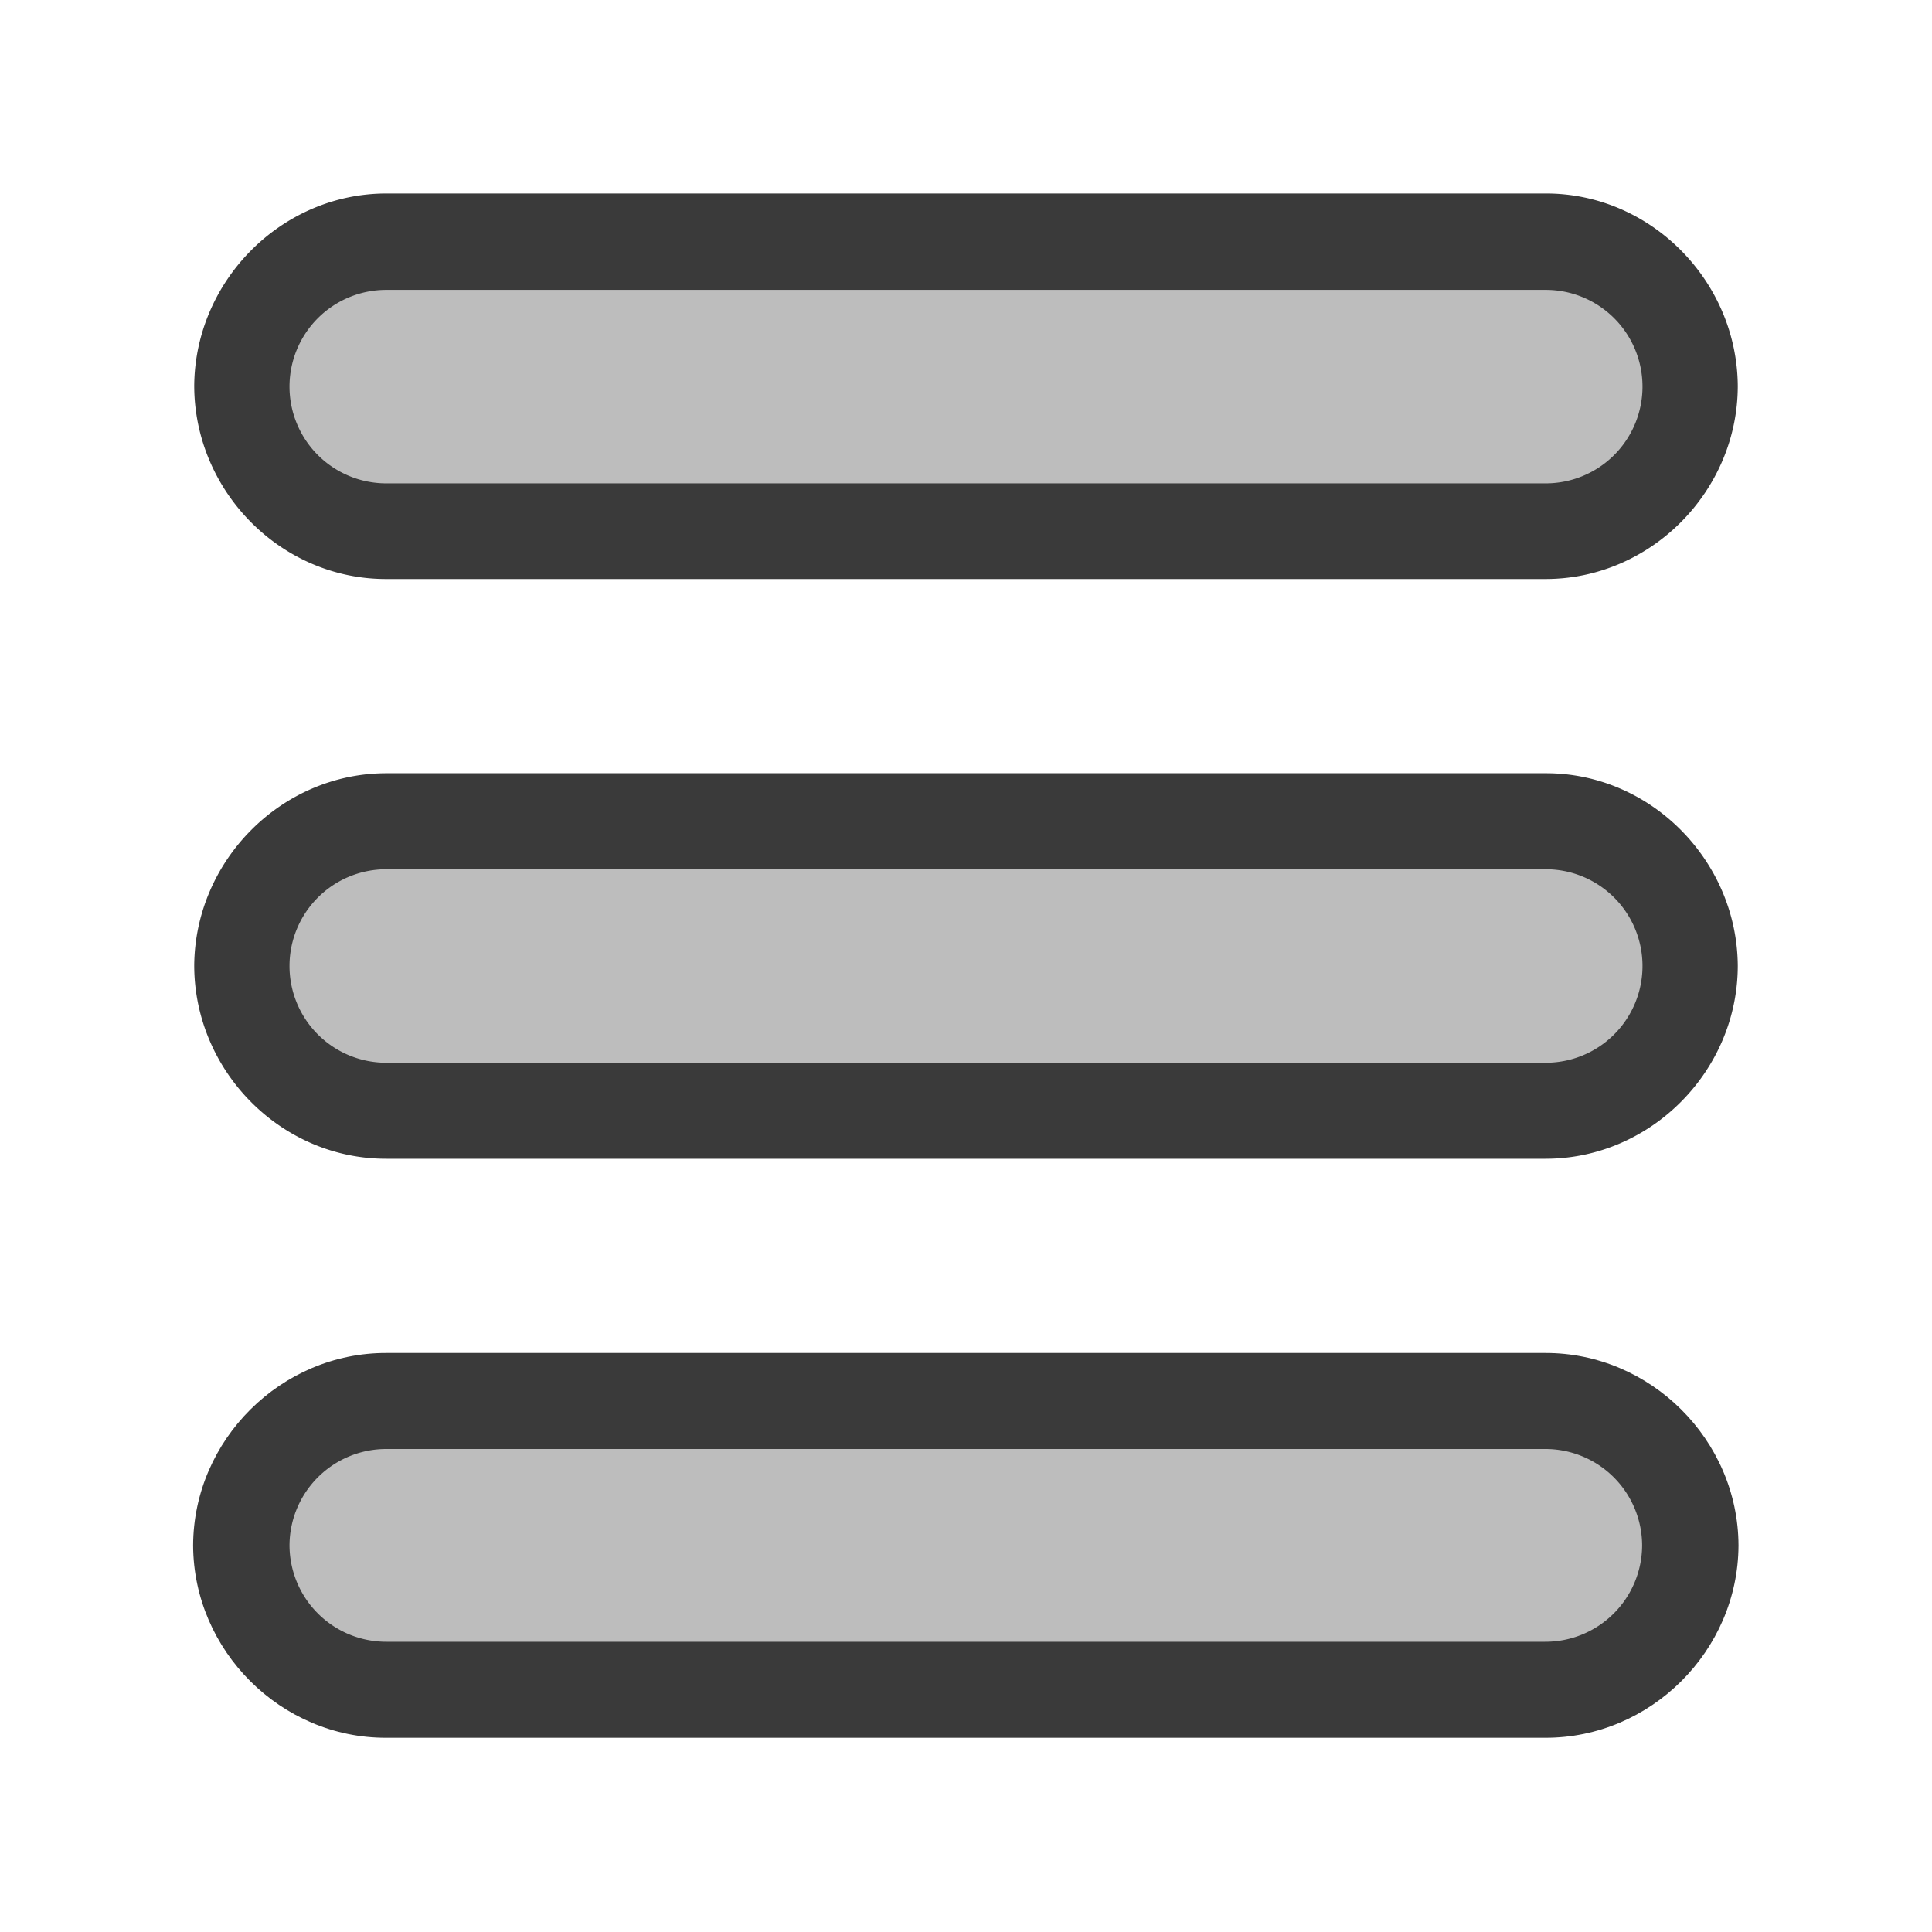 <?xml version="1.0" encoding="UTF-8" standalone="no"?>
<svg
   inkscape:export-ydpi="96.000008"
   inkscape:export-xdpi="96.000008"
   inkscape:export-filename="D:\projects\git\dcc_platform\icons\ham_00.png"
   sodipodi:docname="ham_00.svg"
   inkscape:version="1.1.1 (3bf5ae0d25, 2021-09-20)"
   id="svg8"
   version="1.1"
   viewBox="0 0 5.292 5.292"
   height="20"
   width="20"
   xmlns:inkscape="http://www.inkscape.org/namespaces/inkscape"
   xmlns:sodipodi="http://sodipodi.sourceforge.net/DTD/sodipodi-0.dtd"
   xmlns="http://www.w3.org/2000/svg"
   xmlns:svg="http://www.w3.org/2000/svg"
   xmlns:rdf="http://www.w3.org/1999/02/22-rdf-syntax-ns#"
   xmlns:cc="http://creativecommons.org/ns#"
   xmlns:dc="http://purl.org/dc/elements/1.1/">
  <defs
     id="defs2">
    <pattern
       id="EMFhbasepattern"
       patternUnits="userSpaceOnUse"
       width="6"
       height="6"
       x="0"
       y="0" />
  </defs>
  <sodipodi:namedview
     inkscape:document-rotation="0"
     inkscape:window-maximized="1"
     inkscape:window-y="-8"
     inkscape:window-x="-8"
     inkscape:window-height="1017"
     inkscape:window-width="1920"
     units="px"
     showgrid="false"
     inkscape:current-layer="layer1"
     inkscape:document-units="px"
     inkscape:cy="11.8125"
     inkscape:cx="11.03125"
     inkscape:zoom="16"
     inkscape:pageshadow="2"
     inkscape:pageopacity="0.0"
     borderopacity="1.0"
     bordercolor="#666666"
     pagecolor="#ffffff"
     id="base"
     inkscape:pagecheckerboard="0" />
  <g
     transform="translate(0,-292.767)"
     id="layer1"
     inkscape:groupmode="layer"
     inkscape:label="Layer 1">
    <g
       id="path868">
      <path
         style="color:#000000;fill:#3a3a3a;stroke-linecap:round;stroke-linejoin:round;-inkscape-stroke:none;paint-order:stroke markers fill"
         d="m 1.059,294.885 c -0.288,-2.5e-4 -0.525,0.239 -0.527,0.527 6.3849e-4,0.289 0.238,0.53 0.527,0.529 h 3.174 c 0.289,2.5e-4 0.527,-0.241 0.527,-0.529 -0.002,-0.288 -0.239,-0.528 -0.527,-0.527 h -3.172 z m -0.002,0.527 a 0.265,0.265 0 0 0 0.002,0 h 3.174 a 0.265,0.265 0 0 0 0.002,0 0.265,0.265 0 0 0 0,0.002 0.265,0.265 0 0 0 -0.002,0 H 1.059 a 0.265,0.265 0 0 0 -0.002,0 0.265,0.265 0 0 0 0,-0.002 z"
         id="path994" />
      <path
         style="color:#000000;fill:#bdbdbd;stroke-width:0.529;stroke-linecap:round;stroke-linejoin:round;-inkscape-stroke:none;paint-order:stroke markers fill"
         d="m 1.059,295.148 a 0.265,0.265 0 0 0 -0.266,0.264 0.265,0.265 0 0 0 0.266,0.266 h 3.174 a 0.265,0.265 0 0 0 0.266,-0.266 0.265,0.265 0 0 0 -0.266,-0.264 z"
         id="path996" />
    </g>
    <g
       id="path872">
      <path
         style="color:#000000;fill:#3a3a3a;stroke-linecap:round;stroke-linejoin:round;-inkscape-stroke:none;paint-order:stroke markers fill"
         d="M 1.059,296.473 C 0.77,296.472 0.53,296.711 0.529,297 c 9.9426e-4,0.289 0.241,0.528 0.529,0.527 H 4.232 C 4.521,297.528 4.761,297.289 4.762,297 4.761,296.711 4.521,296.472 4.232,296.473 h -3.172 z"
         id="path1000" />
      <path
         style="color:#000000;fill:#bdbdbd;stroke-width:0.529;stroke-linecap:round;stroke-linejoin:round;-inkscape-stroke:none;paint-order:stroke markers fill"
         d="M 1.059,296.736 A 0.265,0.265 0 0 0 0.793,297 0.265,0.265 0 0 0 1.059,297.264 H 4.232 A 0.265,0.265 0 0 0 4.498,297 0.265,0.265 0 0 0 4.232,296.736 Z"
         id="path1002" />
    </g>
    <g
       id="path864">
      <path
         style="color:#000000;fill:#3a3a3a;stroke-linecap:round;stroke-linejoin:round;-inkscape-stroke:none;paint-order:stroke markers fill"
         d="m 1.059,293.297 c -0.288,-2.4e-4 -0.525,0.239 -0.527,0.527 6.3849e-4,0.289 0.238,0.53 0.527,0.529 h 3.174 c 0.289,2.5e-4 0.527,-0.241 0.527,-0.529 -0.002,-0.288 -0.239,-0.528 -0.527,-0.527 h -3.172 z m -0.002,0.527 a 0.265,0.265 0 0 0 0.002,0 h 3.174 a 0.265,0.265 0 0 0 0.002,0 0.265,0.265 0 0 0 0,0.002 0.265,0.265 0 0 0 -0.002,0 H 1.059 a 0.265,0.265 0 0 0 -0.002,0 0.265,0.265 0 0 0 0,-0.002 z"
         id="path1006" />
      <path
         style="color:#000000;fill:#bdbdbd;stroke-width:0.529;stroke-linecap:round;stroke-linejoin:round;-inkscape-stroke:none;paint-order:stroke markers fill"
         d="m 1.059,293.561 a 0.265,0.265 0 0 0 -0.266,0.264 0.265,0.265 0 0 0 0.266,0.266 h 3.174 a 0.265,0.265 0 0 0 0.266,-0.266 0.265,0.265 0 0 0 -0.266,-0.264 z"
         id="path1008" />
    </g>
  </g>
</svg>
